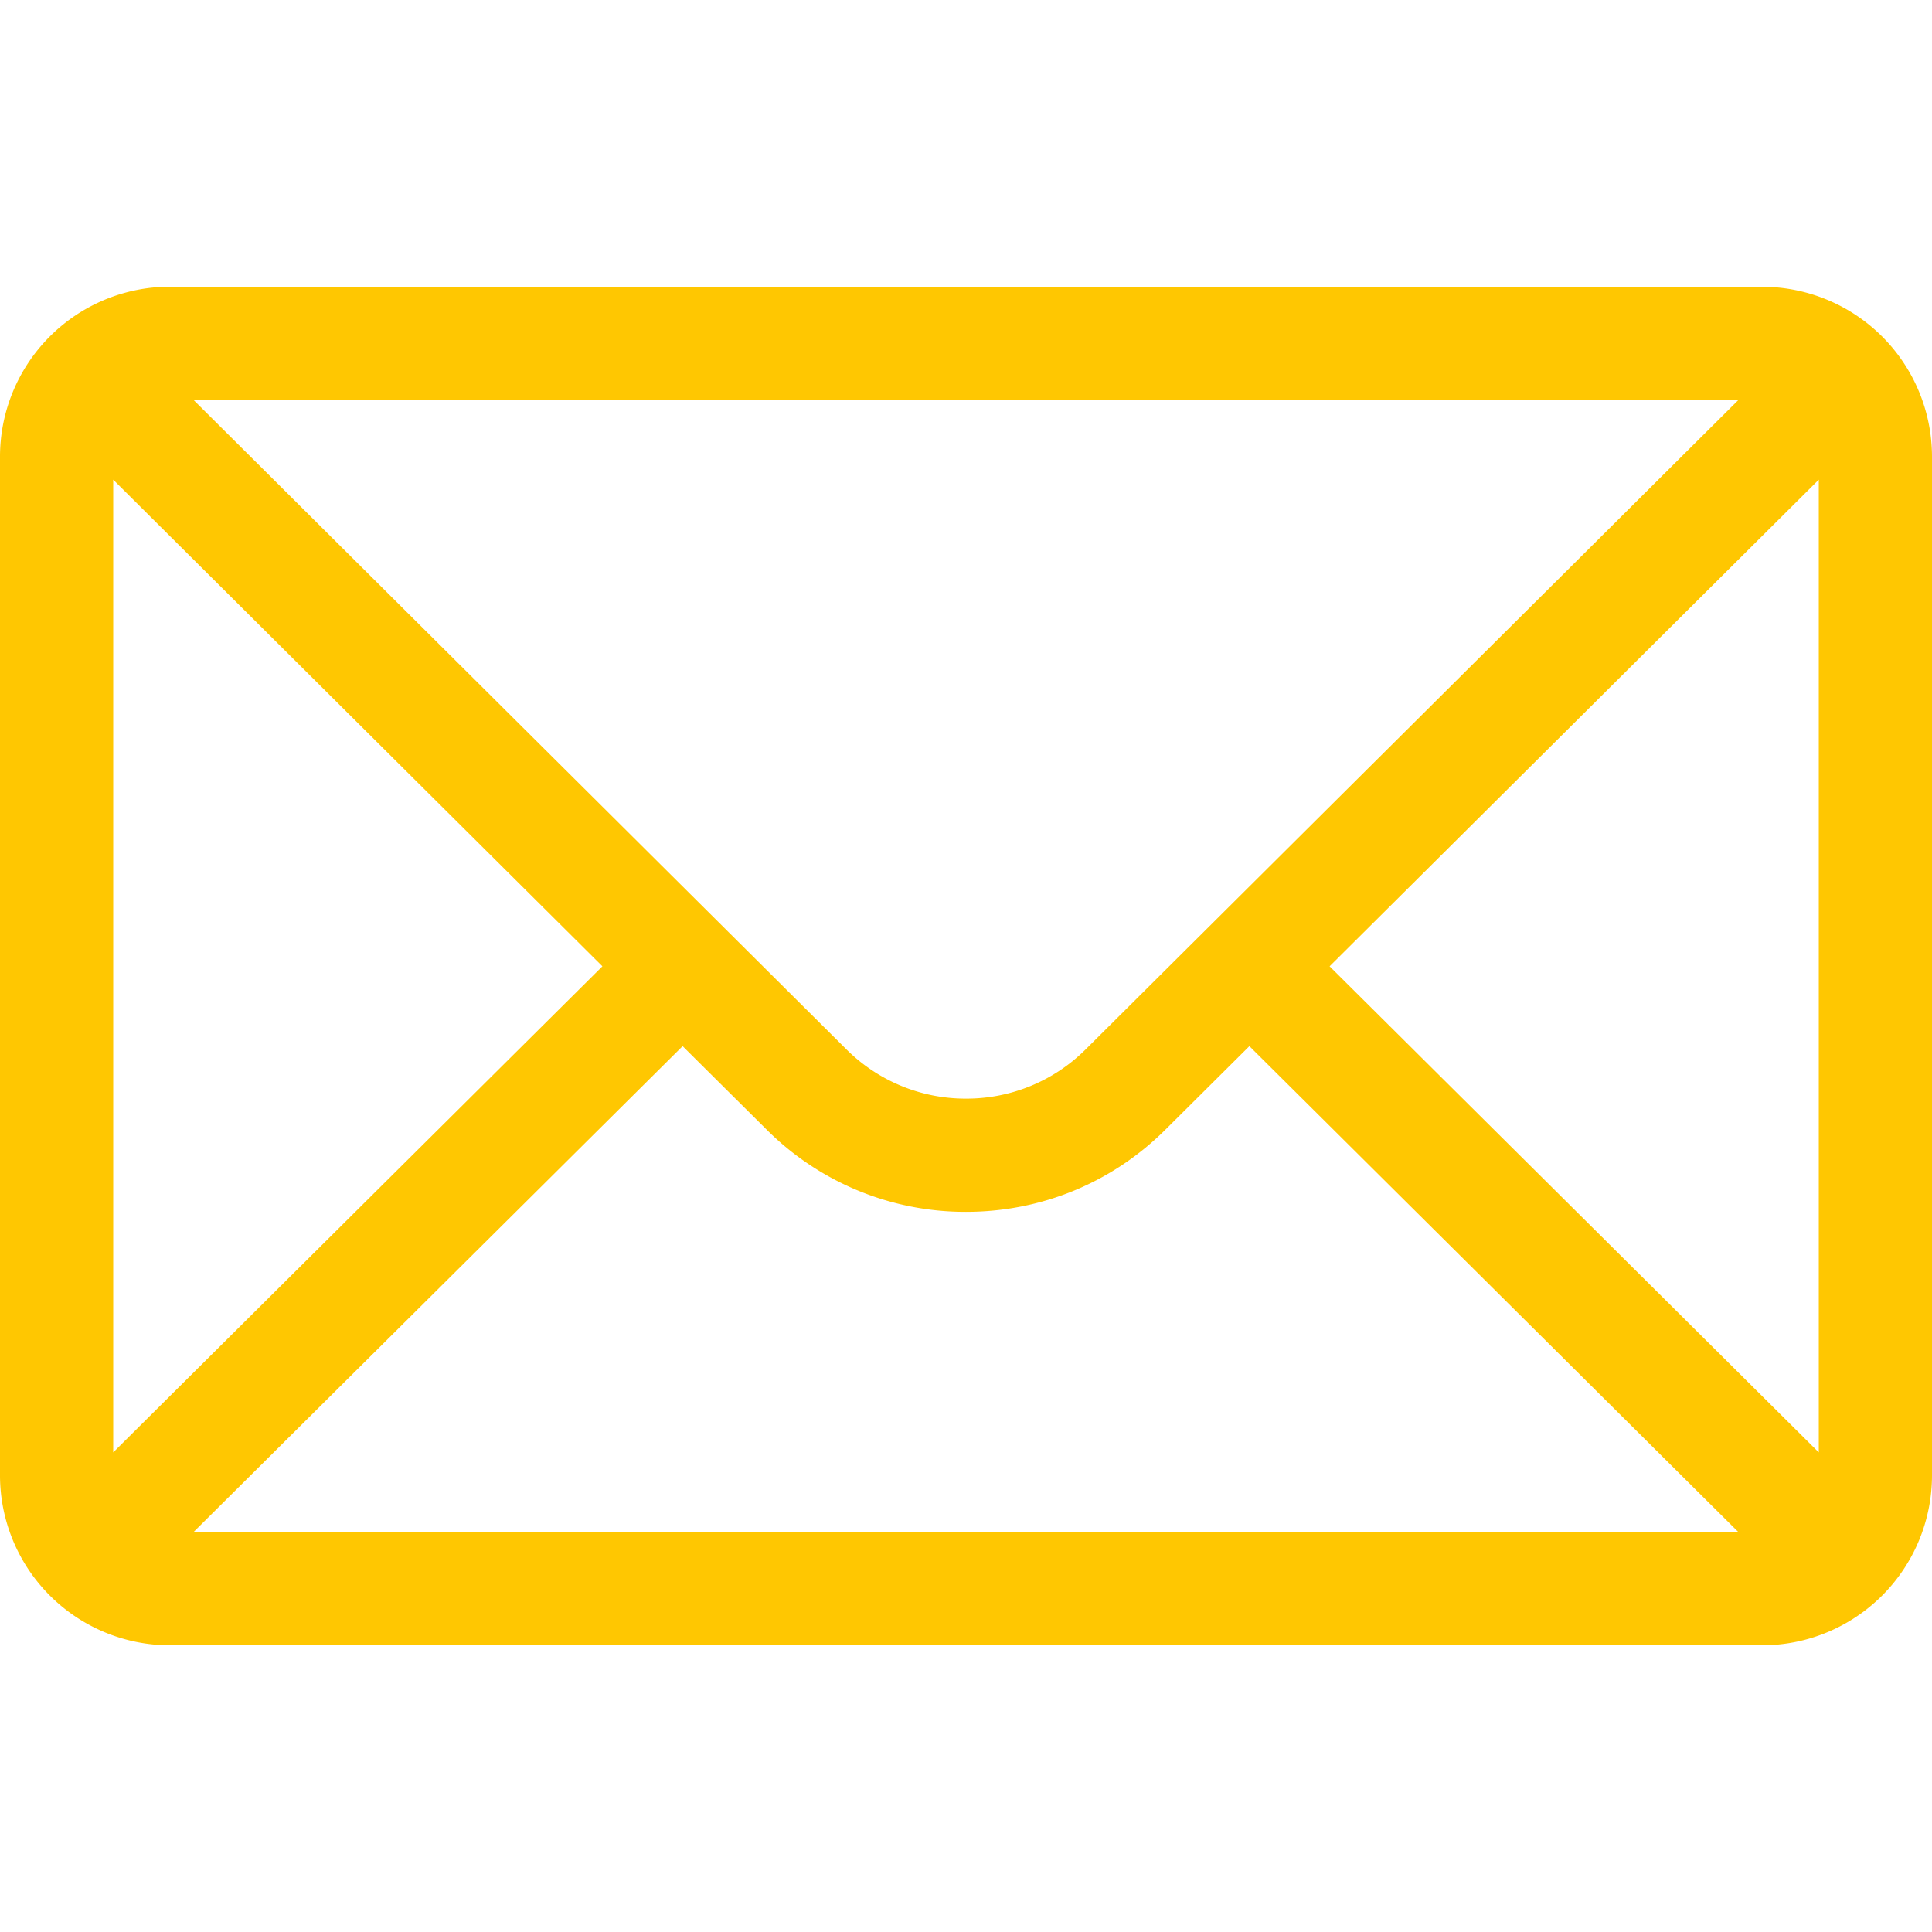 <svg width="25" height="25" fill="none" xmlns="http://www.w3.org/2000/svg"><g clip-path="url(#clip0)"><path d="M22.803 3.71H2.197A2.2 2.2 0 000 5.909v13.184a2.2 2.2 0 002.197 2.197h20.606A2.2 2.2 0 0025 19.092V5.908a2.2 2.2 0 00-2.197-2.197zm-.308 1.466l-8.441 8.397a2.183 2.183 0 01-1.554.643 2.184 2.184 0 01-1.555-.645l-8.44-8.395h19.99zM1.465 18.794V6.207l6.33 6.297-6.33 6.29zm1.04 1.03l6.328-6.287 1.078 1.071a3.638 3.638 0 002.589 1.073c.978 0 1.898-.38 2.588-1.071l1.079-1.073 6.327 6.287H2.506zm21.03-1.03l-6.33-6.29 6.33-6.297v12.587z" fill="#FFC701"/></g><defs><clipPath id="clip0"><path fill="#fff" d="M0 0h25v25H0z"/></clipPath></defs></svg>